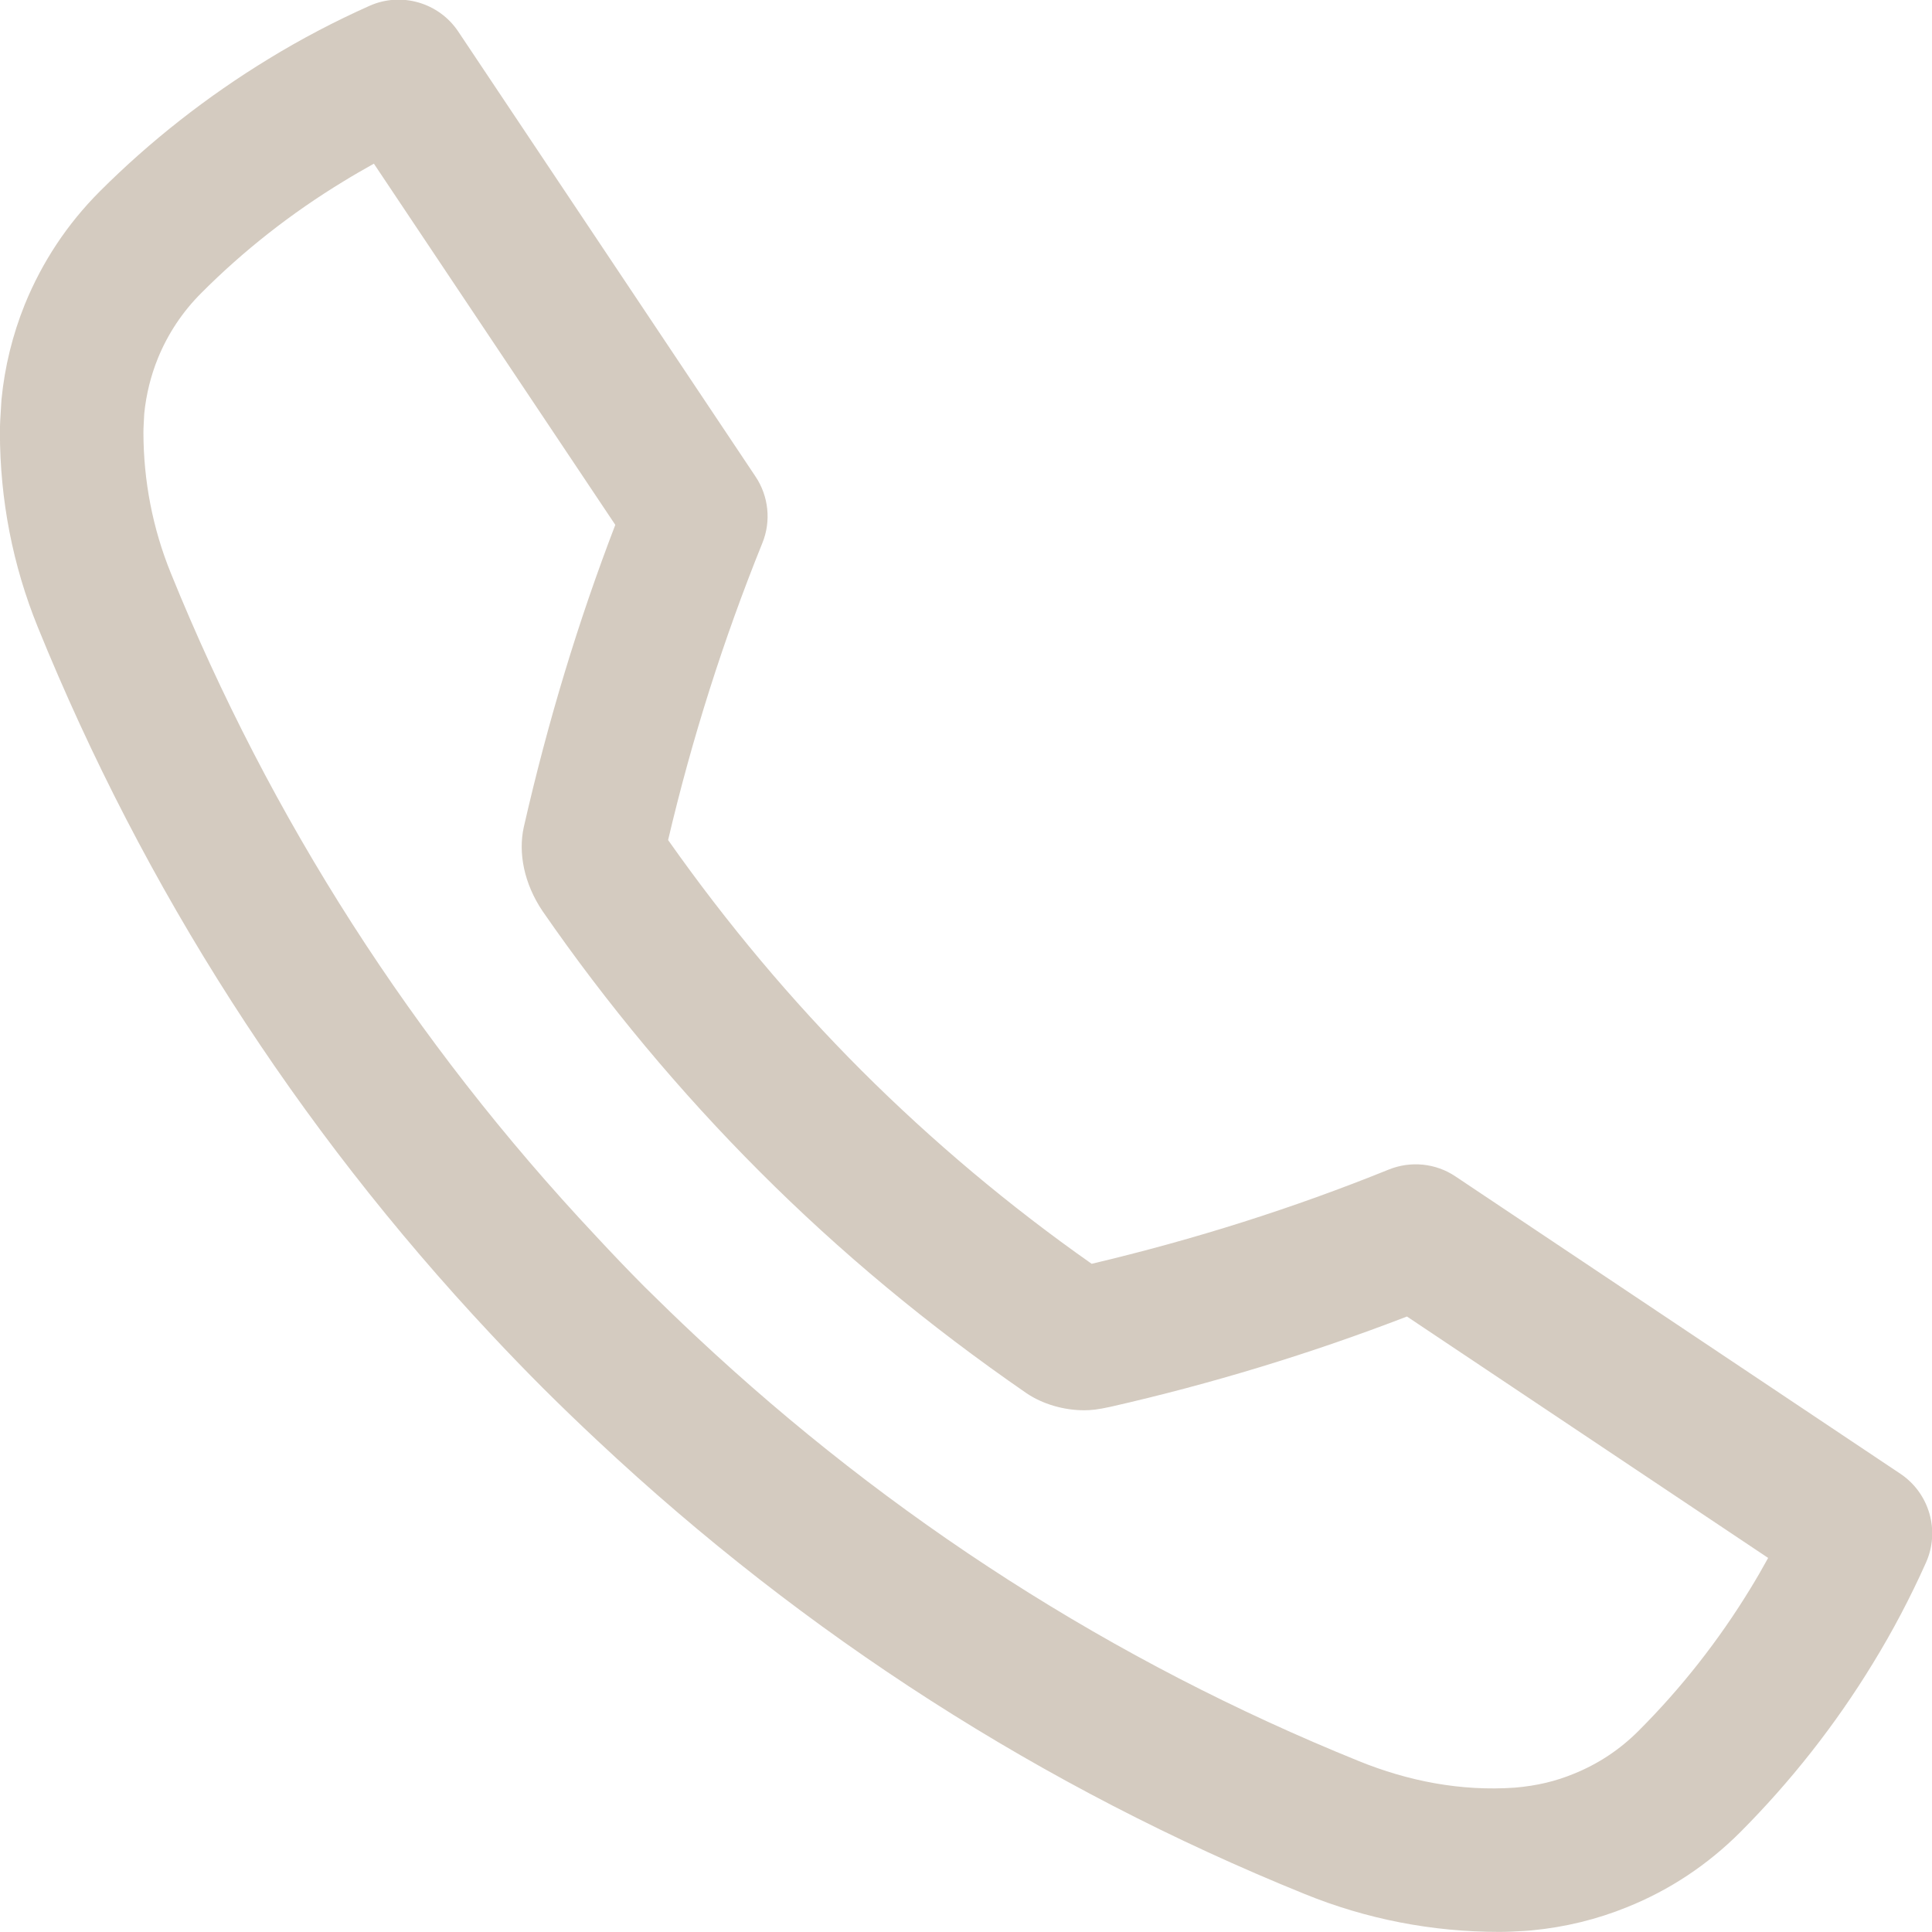 <svg version="1.1" baseProfile="full" xmlns="http://www.w3.org/2000/svg" xmlns:xlink="http://www.w3.org/1999/xlink" xmlns:ev="http://www.w3.org/2001/xml-events" xml:space="preserve" x="0px" y="0px" width="21px" height="21px"  viewBox="0 0 21 21" preserveAspectRatio="none" shape-rendering="geometricPrecision"><path fill="#d4cbc0" d="M20.656,16.019 L15.820,12.787 C15.606,12.643 15.333,12.616 15.094,12.713 C14.063,13.130 12.994,13.470 11.866,13.737 C10.974,13.111 10.133,12.404 9.364,11.636 C8.605,10.876 7.908,10.047 7.262,9.131 C7.520,8.032 7.864,6.948 8.286,5.904 C8.384,5.665 8.355,5.392 8.211,5.178 L4.981,0.343 C4.770,0.027 4.360,-0.091 4.015,0.064 C3.641,0.231 3.272,0.424 2.918,0.641 C2.249,1.049 1.631,1.534 1.083,2.082 C0.732,2.434 0.459,2.845 0.270,3.308 C0.136,3.640 0.051,3.987 0.016,4.344 C0.015,4.352 0.012,4.418 0.011,4.427 C0.005,4.519 -0.001,4.610 -0.001,4.700 C0.000,5.434 0.138,6.145 0.411,6.817 C1.566,9.661 3.222,12.247 5.335,14.501 C5.521,14.700 5.711,14.897 5.909,15.095 C6.102,15.287 6.298,15.476 6.496,15.661 C8.756,17.780 11.342,19.437 14.181,20.587 C14.854,20.861 15.567,20.999 16.298,20.999 C16.386,20.999 16.474,20.994 16.562,20.989 C16.571,20.988 16.644,20.984 16.652,20.982 C17.011,20.948 17.362,20.862 17.688,20.729 C18.148,20.544 18.561,20.270 18.916,19.915 C19.463,19.366 19.949,18.750 20.357,18.081 C20.572,17.731 20.766,17.362 20.934,16.986 C21.090,16.640 20.972,16.230 20.656,16.019 ZM19.026,17.267 C18.682,17.831 18.273,18.351 17.812,18.812 C17.607,19.018 17.369,19.175 17.102,19.282 C16.912,19.360 16.711,19.410 16.465,19.431 C15.878,19.472 15.305,19.360 14.767,19.141 C12.105,18.063 9.683,16.511 7.562,14.523 C7.375,14.348 7.190,14.169 7.011,13.992 C6.829,13.809 6.652,13.624 6.476,13.434 C4.492,11.321 2.938,8.897 1.857,6.230 C1.660,5.745 1.560,5.230 1.559,4.700 C1.559,4.643 1.564,4.585 1.568,4.495 C1.589,4.287 1.639,4.085 1.716,3.895 C1.825,3.628 1.983,3.390 2.187,3.186 C2.647,2.724 3.167,2.316 3.731,1.973 C3.841,1.905 3.952,1.842 4.064,1.779 L6.688,5.705 C6.286,6.752 5.955,7.840 5.693,8.992 C5.632,9.270 5.695,9.603 5.897,9.903 C6.595,10.913 7.390,11.867 8.261,12.738 C9.129,13.607 10.083,14.402 11.158,15.144 C11.333,15.262 11.562,15.329 11.785,15.329 C11.859,15.329 11.931,15.322 12.072,15.291 C13.163,15.043 14.245,14.714 15.293,14.310 L19.219,16.934 C19.157,17.047 19.093,17.158 19.026,17.267 Z" /></svg>